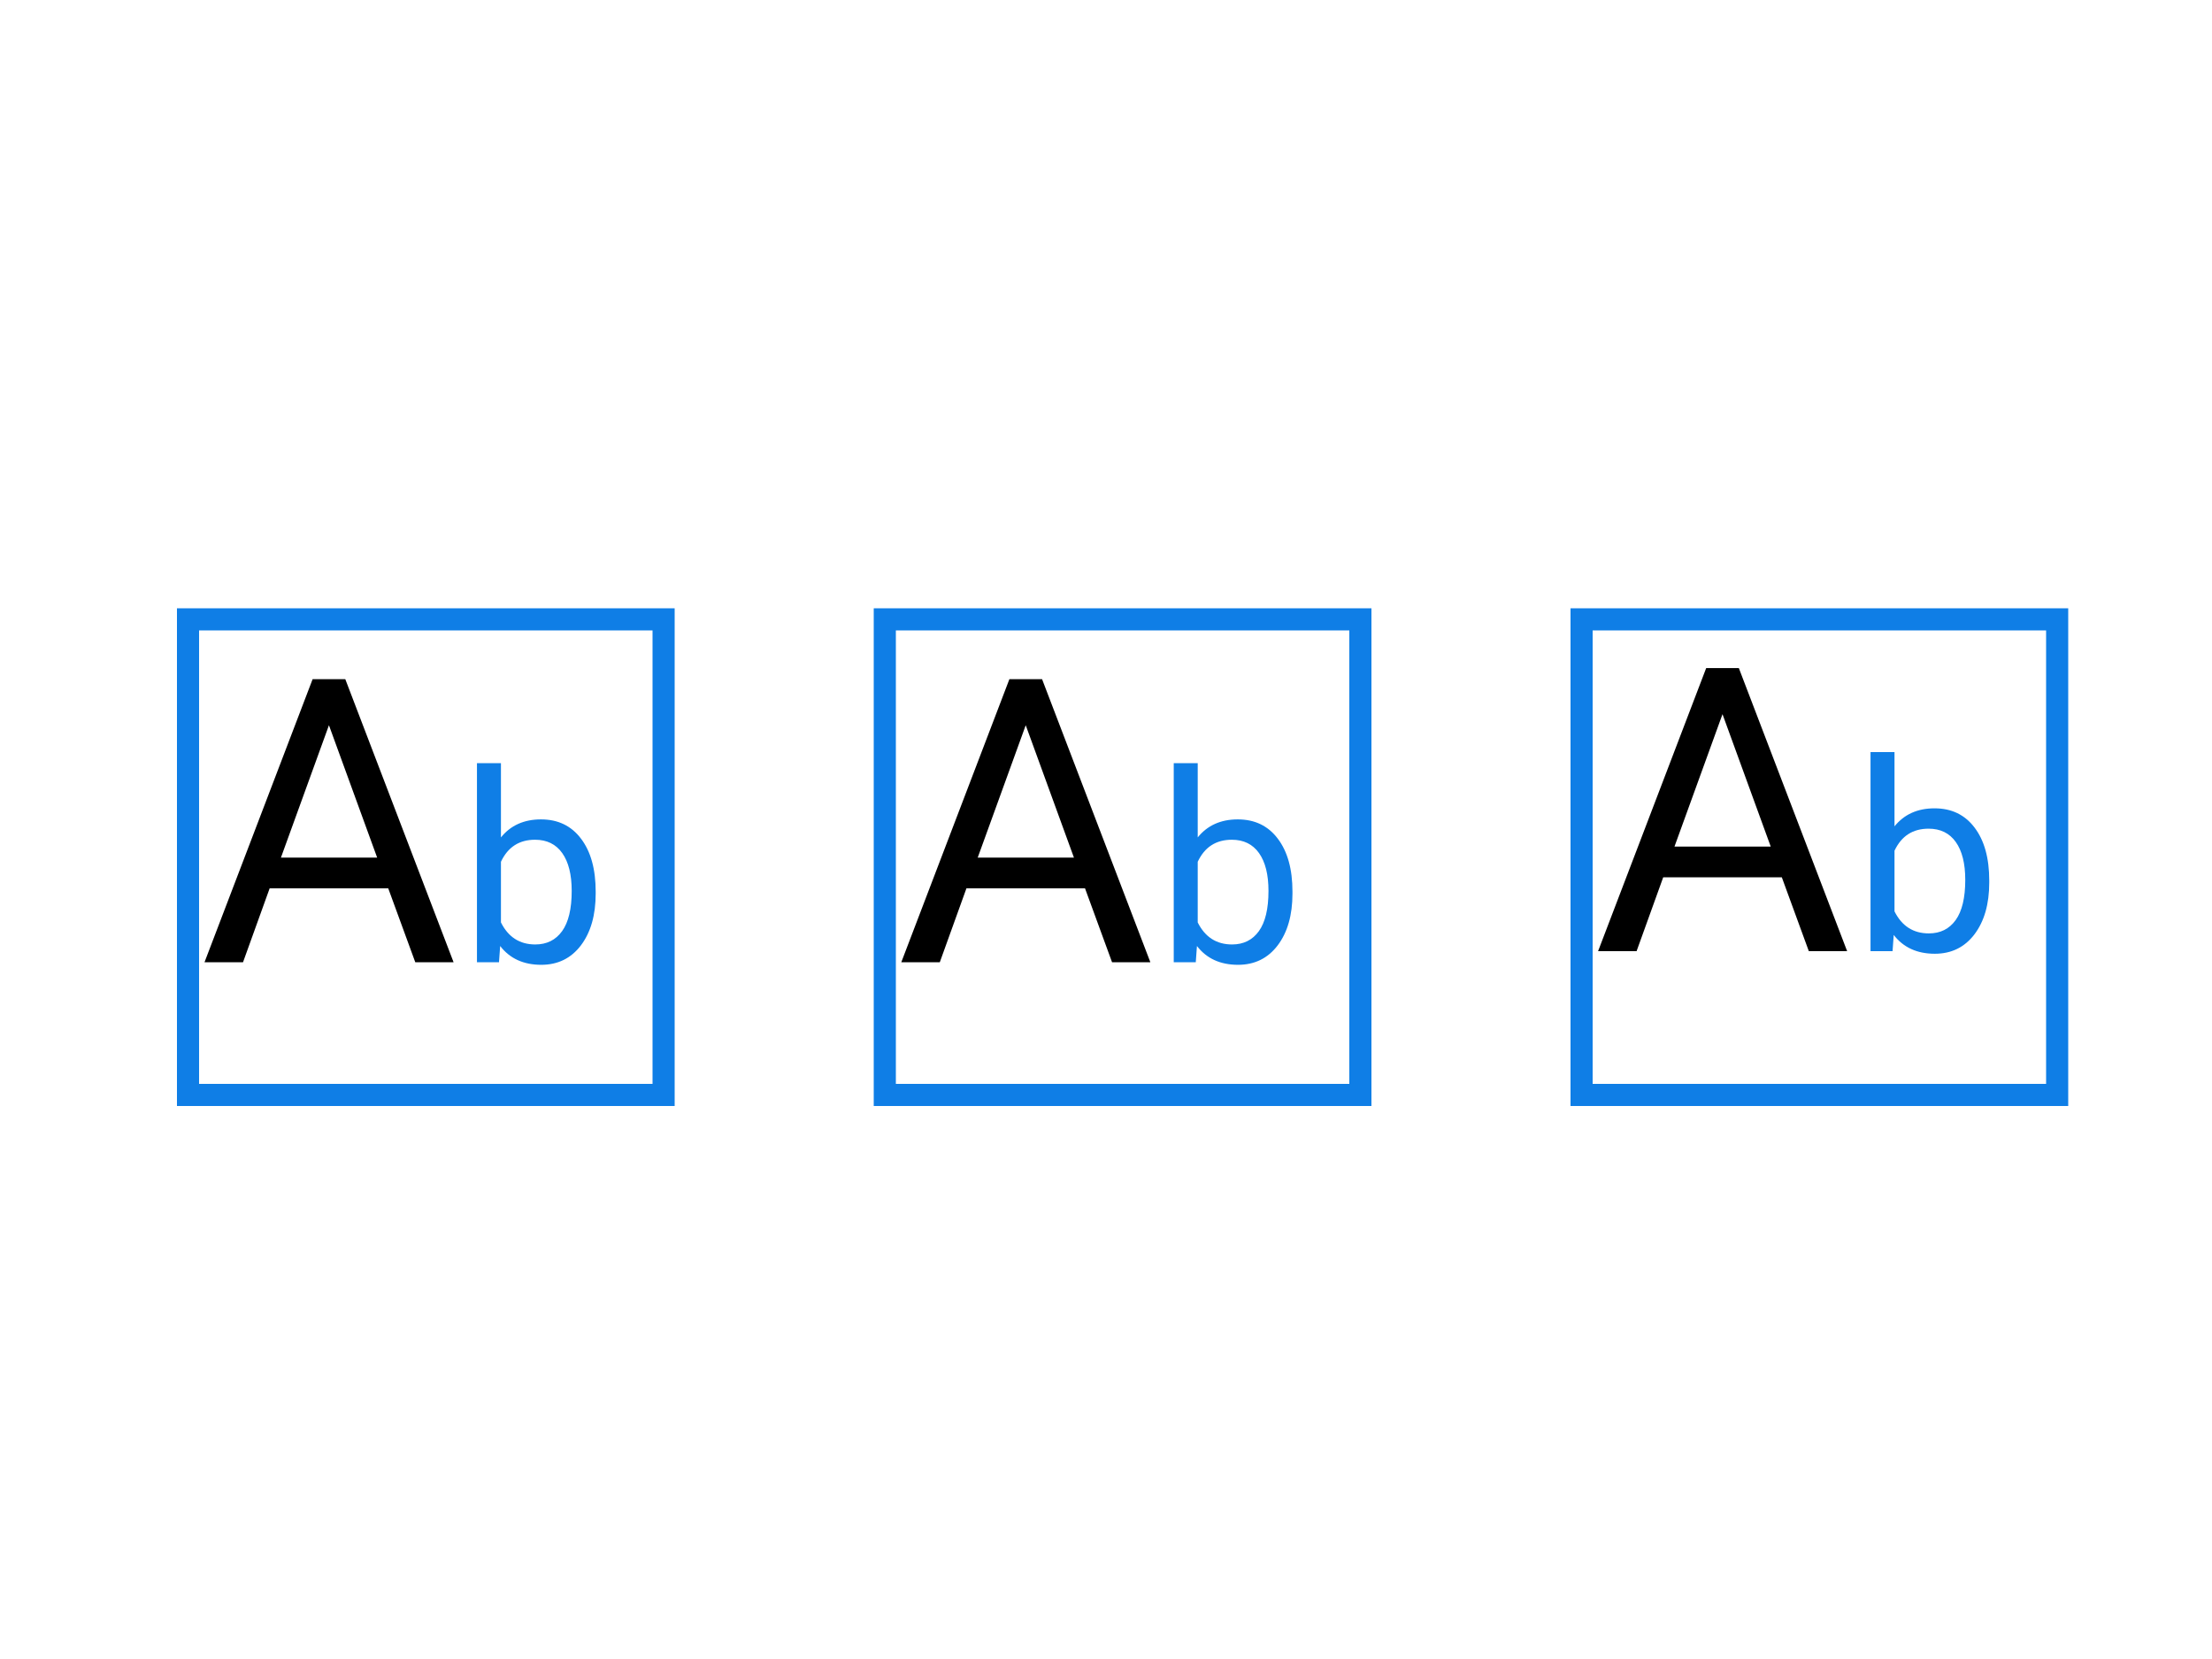 <svg width="200" height="150" viewBox="0 0 200 150" fill="none" xmlns="http://www.w3.org/2000/svg">
<rect width="200" height="150" fill="white"/>
<g filter="url(#filter0_d_85_1603)">
<rect x="14" y="53" width="45" height="45" fill="white"/>
<rect x="15" y="54" width="43" height="43" stroke="#0F7EE6" stroke-width="2"/>
</g>
<g filter="url(#filter1_d_85_1603)">
<rect x="77" y="53" width="45" height="45" fill="white"/>
<rect x="78" y="54" width="43" height="43" stroke="#0F7EE6" stroke-width="2"/>
</g>
<g filter="url(#filter2_d_85_1603)">
<rect x="140" y="53" width="45" height="45" fill="white"/>
<rect x="141" y="54" width="43" height="43" stroke="#0F7EE6" stroke-width="2"/>
</g>
<path d="M35.103 80.32H24.381L21.973 87H18.492L28.266 61.406H31.219L41.01 87H37.547L35.103 80.32ZM25.4 77.543H34.102L29.742 65.572L25.4 77.543Z" fill="black"/>
<path d="M53.859 80.801C53.859 82.738 53.414 84.297 52.523 85.477C51.633 86.648 50.438 87.234 48.938 87.234C47.336 87.234 46.098 86.668 45.223 85.535L45.117 87H43.125V69H45.293V75.715C46.168 74.629 47.375 74.086 48.914 74.086C50.453 74.086 51.66 74.668 52.535 75.832C53.418 76.996 53.859 78.59 53.859 80.613V80.801ZM51.691 80.555C51.691 79.078 51.406 77.938 50.836 77.133C50.266 76.328 49.445 75.926 48.375 75.926C46.945 75.926 45.918 76.59 45.293 77.918V83.402C45.957 84.731 46.992 85.394 48.398 85.394C49.438 85.394 50.246 84.992 50.824 84.188C51.402 83.383 51.691 82.172 51.691 80.555Z" fill="#0F7EE6"/>
<path d="M98.103 80.32H87.381L84.973 87H81.492L91.266 61.406H94.219L104.01 87H100.547L98.103 80.32ZM88.4 77.543H97.102L92.742 65.572L88.4 77.543Z" fill="black"/>
<path d="M116.859 80.801C116.859 82.738 116.414 84.297 115.523 85.477C114.633 86.648 113.438 87.234 111.938 87.234C110.336 87.234 109.098 86.668 108.223 85.535L108.117 87H106.125V69H108.293V75.715C109.168 74.629 110.375 74.086 111.914 74.086C113.453 74.086 114.66 74.668 115.535 75.832C116.418 76.996 116.859 78.59 116.859 80.613V80.801ZM114.691 80.555C114.691 79.078 114.406 77.938 113.836 77.133C113.266 76.328 112.445 75.926 111.375 75.926C109.945 75.926 108.918 76.59 108.293 77.918V83.402C108.957 84.731 109.992 85.394 111.398 85.394C112.438 85.394 113.246 84.992 113.824 84.188C114.402 83.383 114.691 82.172 114.691 80.555Z" fill="#0F7EE6"/>
<path d="M161.104 79.32H150.381L147.973 86H144.492L154.266 60.406H157.219L167.01 86H163.547L161.104 79.32ZM151.4 76.543H160.102L155.742 64.572L151.4 76.543Z" fill="black"/>
<path d="M179.859 79.801C179.859 81.738 179.414 83.297 178.523 84.477C177.633 85.648 176.438 86.234 174.938 86.234C173.336 86.234 172.098 85.668 171.223 84.535L171.117 86H169.125V68H171.293V74.715C172.168 73.629 173.375 73.086 174.914 73.086C176.453 73.086 177.66 73.668 178.535 74.832C179.418 75.996 179.859 77.59 179.859 79.613V79.801ZM177.691 79.555C177.691 78.078 177.406 76.938 176.836 76.133C176.266 75.328 175.445 74.926 174.375 74.926C172.945 74.926 171.918 75.59 171.293 76.918V82.402C171.957 83.731 172.992 84.394 174.398 84.394C175.438 84.394 176.246 83.992 176.824 83.188C177.402 82.383 177.691 81.172 177.691 79.555Z" fill="#0F7EE6"/>
<defs>
<filter id="filter0_d_85_1603" x="14" y="53" width="49" height="49" filterUnits="userSpaceOnUse" color-interpolation-filters="sRGB">
<feFlood flood-opacity="0" result="BackgroundImageFix"/>
<feColorMatrix in="SourceAlpha" type="matrix" values="0 0 0 0 0 0 0 0 0 0 0 0 0 0 0 0 0 0 127 0" result="hardAlpha"/>
<feOffset dx="2" dy="2"/>
<feGaussianBlur stdDeviation="1"/>
<feComposite in2="hardAlpha" operator="out"/>
<feColorMatrix type="matrix" values="0 0 0 0 0 0 0 0 0 0 0 0 0 0 0 0 0 0 0.1 0"/>
<feBlend mode="normal" in2="BackgroundImageFix" result="effect1_dropShadow_85_1603"/>
<feBlend mode="normal" in="SourceGraphic" in2="effect1_dropShadow_85_1603" result="shape"/>
</filter>
<filter id="filter1_d_85_1603" x="77" y="53" width="49" height="49" filterUnits="userSpaceOnUse" color-interpolation-filters="sRGB">
<feFlood flood-opacity="0" result="BackgroundImageFix"/>
<feColorMatrix in="SourceAlpha" type="matrix" values="0 0 0 0 0 0 0 0 0 0 0 0 0 0 0 0 0 0 127 0" result="hardAlpha"/>
<feOffset dx="2" dy="2"/>
<feGaussianBlur stdDeviation="1"/>
<feComposite in2="hardAlpha" operator="out"/>
<feColorMatrix type="matrix" values="0 0 0 0 0 0 0 0 0 0 0 0 0 0 0 0 0 0 0.1 0"/>
<feBlend mode="normal" in2="BackgroundImageFix" result="effect1_dropShadow_85_1603"/>
<feBlend mode="normal" in="SourceGraphic" in2="effect1_dropShadow_85_1603" result="shape"/>
</filter>
<filter id="filter2_d_85_1603" x="140" y="53" width="49" height="49" filterUnits="userSpaceOnUse" color-interpolation-filters="sRGB">
<feFlood flood-opacity="0" result="BackgroundImageFix"/>
<feColorMatrix in="SourceAlpha" type="matrix" values="0 0 0 0 0 0 0 0 0 0 0 0 0 0 0 0 0 0 127 0" result="hardAlpha"/>
<feOffset dx="2" dy="2"/>
<feGaussianBlur stdDeviation="1"/>
<feComposite in2="hardAlpha" operator="out"/>
<feColorMatrix type="matrix" values="0 0 0 0 0 0 0 0 0 0 0 0 0 0 0 0 0 0 0.1 0"/>
<feBlend mode="normal" in2="BackgroundImageFix" result="effect1_dropShadow_85_1603"/>
<feBlend mode="normal" in="SourceGraphic" in2="effect1_dropShadow_85_1603" result="shape"/>
</filter>
</defs>
</svg>
